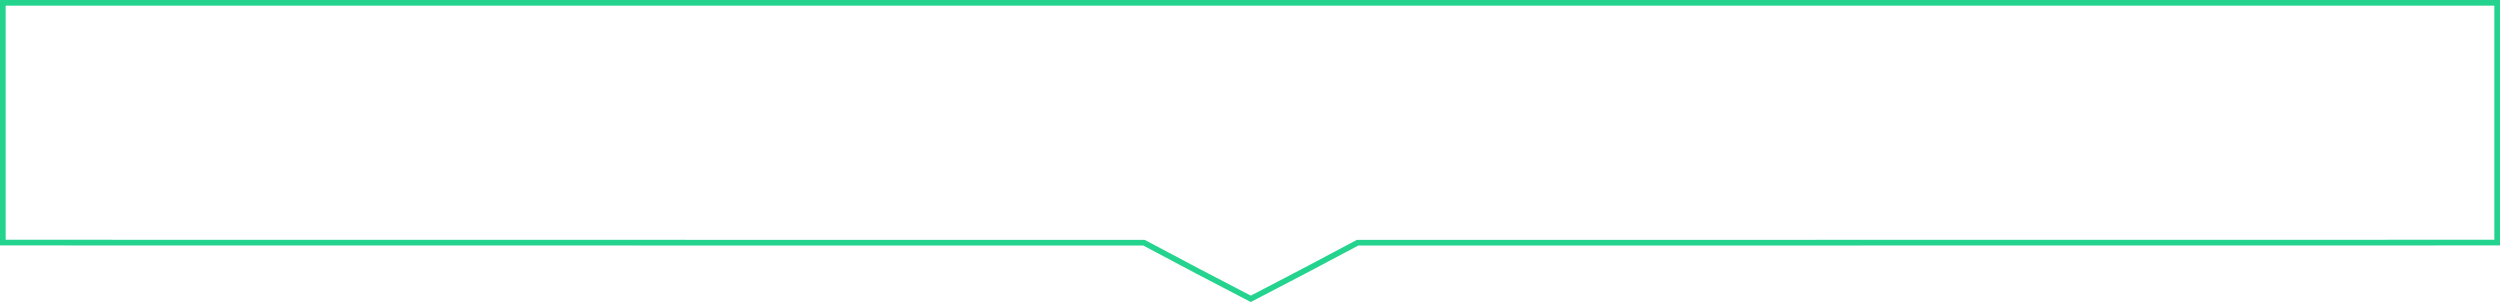 <?xml version="1.0" encoding="utf-8"?>
<!-- Generator: Adobe Illustrator 17.0.0, SVG Export Plug-In . SVG Version: 6.00 Build 0)  -->
<!DOCTYPE svg PUBLIC "-//W3C//DTD SVG 1.1//EN" "http://www.w3.org/Graphics/SVG/1.1/DTD/svg11.dtd">
<svg version="1.1" id="Layer_1" xmlns="http://www.w3.org/2000/svg" xmlns:xlink="http://www.w3.org/1999/xlink" x="0px" y="0px"
	 width="936.992px" height="113.197px" viewBox="0 0 936.992 113.197" enable-background="new 0 0 936.992 113.197"
	 xml:space="preserve">
<polygon fill-rule="evenodd" clip-rule="evenodd" fill="none" stroke="#24D38D" stroke-width="2.126" stroke-miterlimit="22.926" points="
	508.808,90.972 935.929,90.922 935.929,1.063 1.063,1.063 1.063,90.922 428.767,90.972 448.66,101.51 468.786,111.998 
	488.912,101.51 "/>
</svg>
